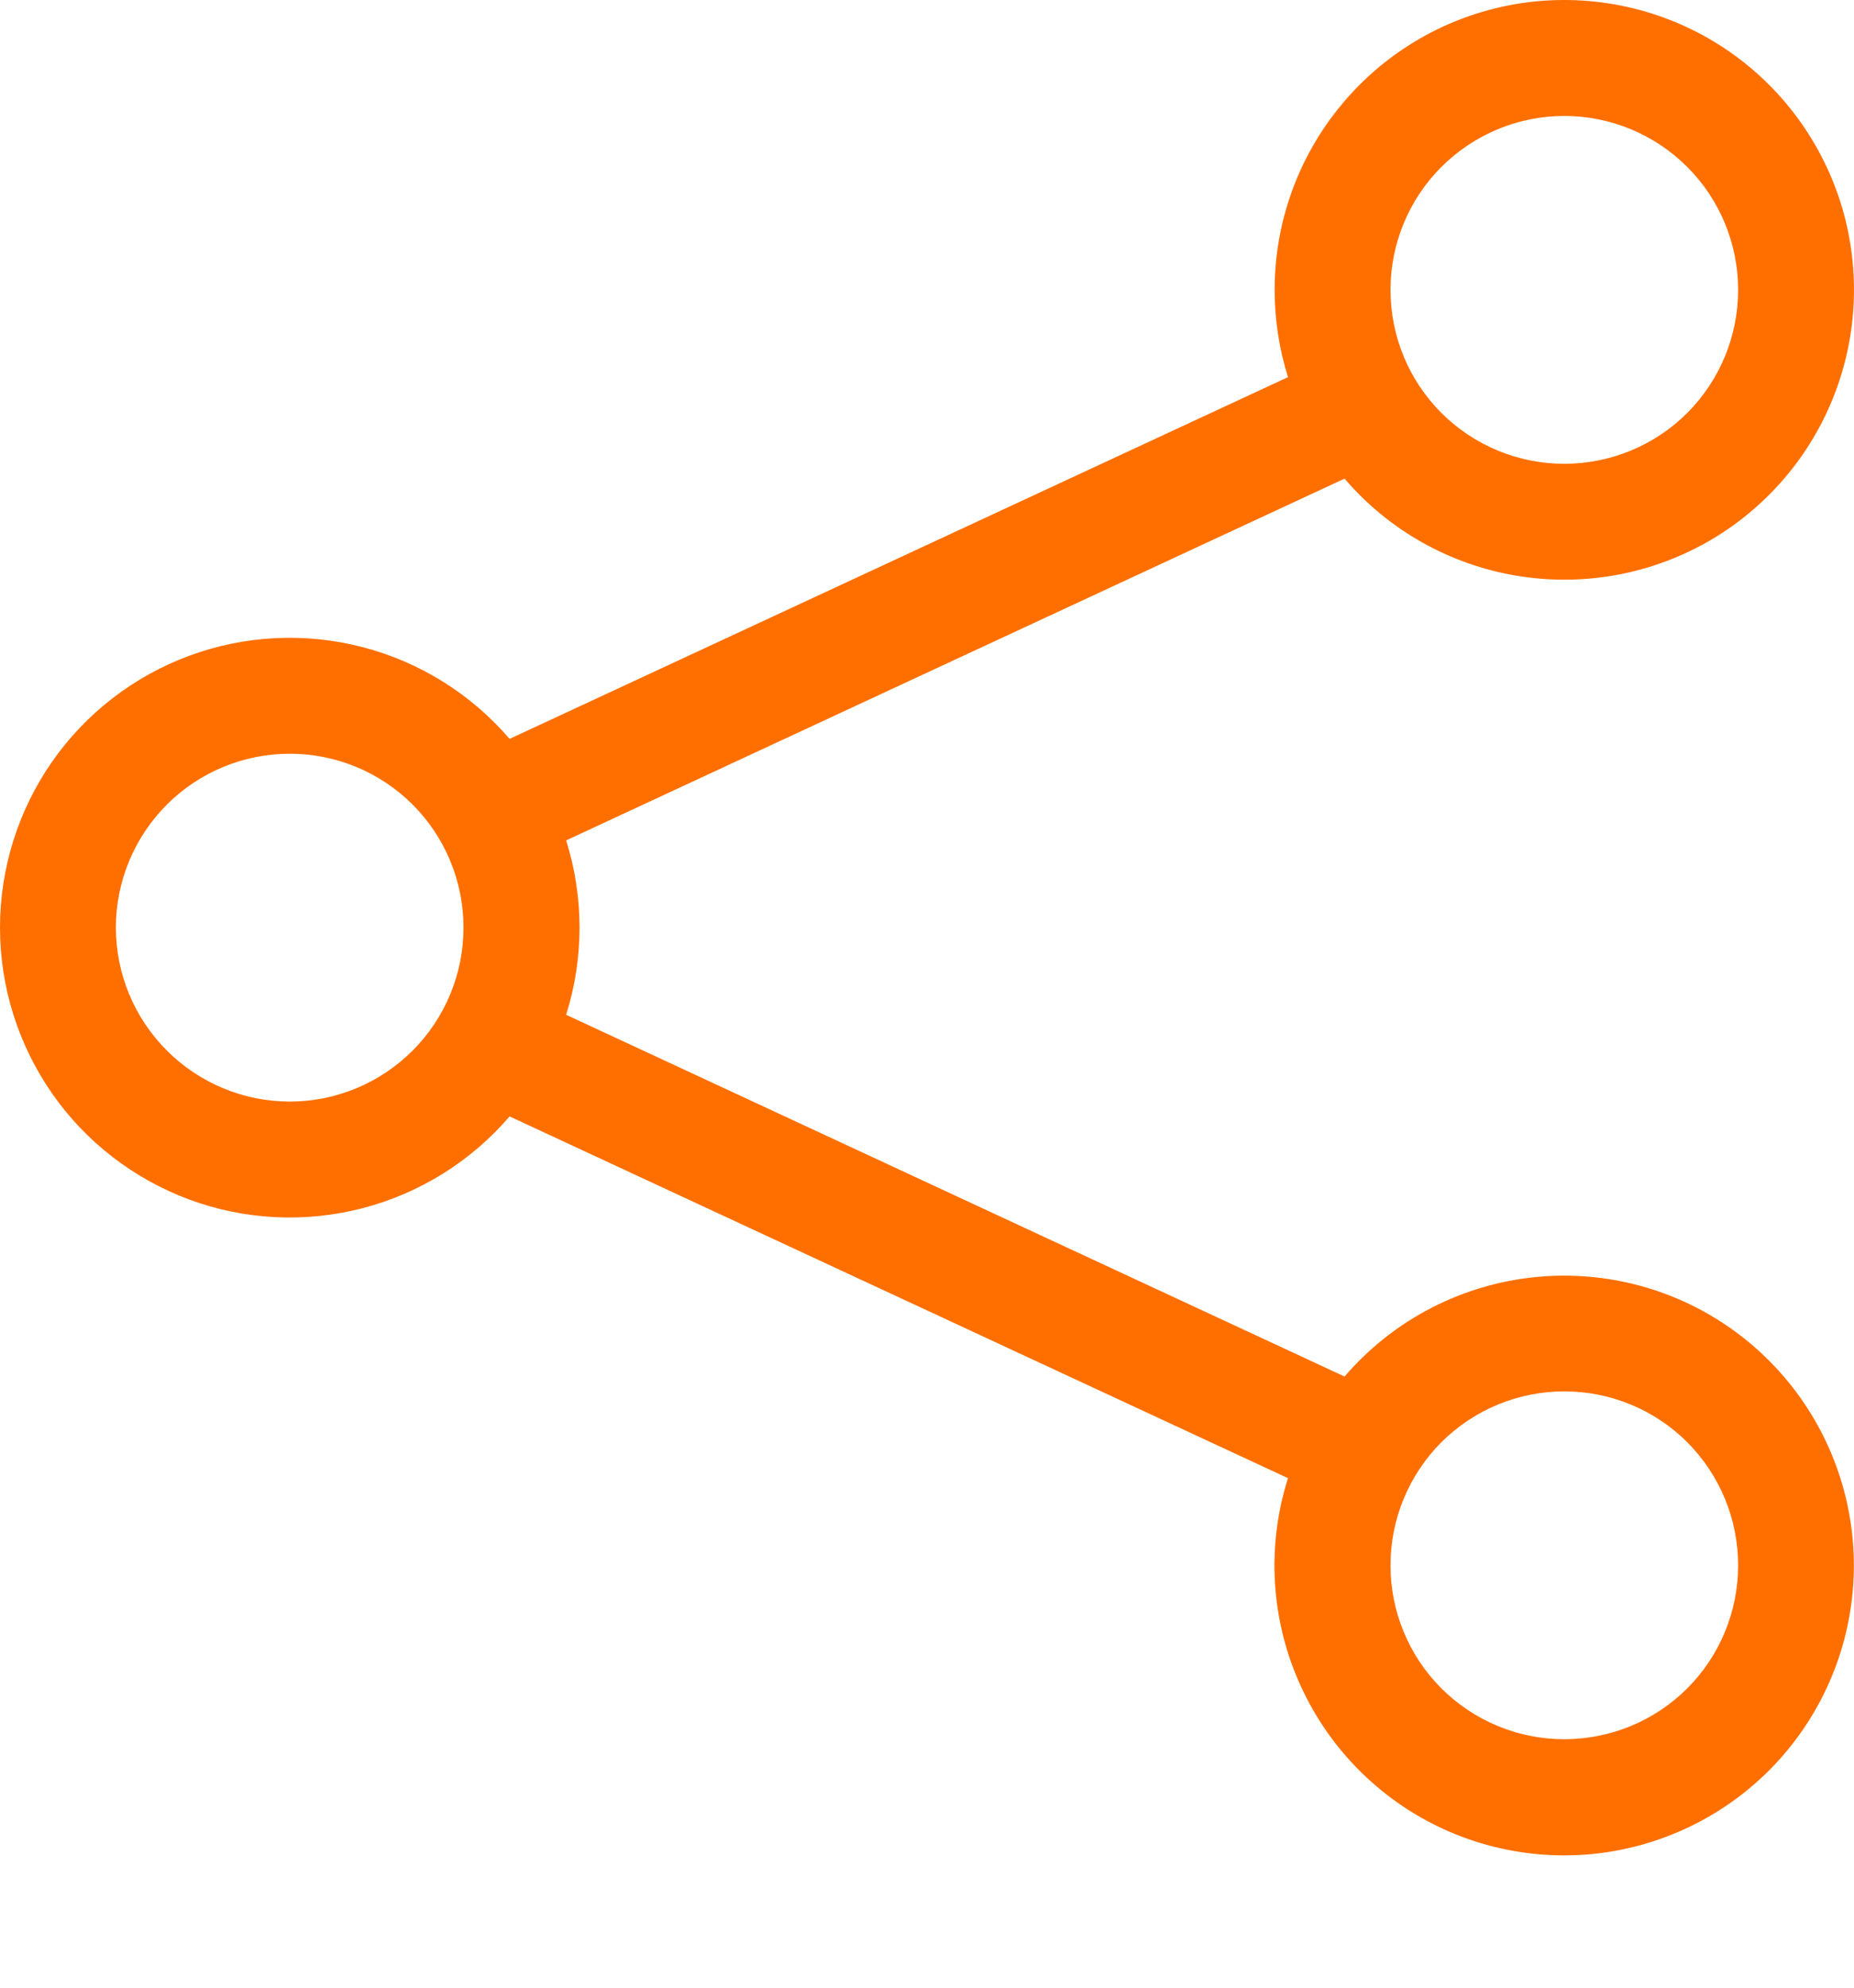 <svg width="14" height="15" viewBox="0 0 14 15" fill="none" xmlns="http://www.w3.org/2000/svg">
<path d="M11.812 0.875C11.464 0.875 11.131 1.014 10.884 1.26C10.638 1.506 10.5 1.84 10.5 2.188C10.5 2.536 10.638 2.87 10.884 3.116C11.131 3.362 11.464 3.5 11.812 3.5C12.161 3.5 12.495 3.362 12.741 3.116C12.987 2.87 13.125 2.536 13.125 2.188C13.125 1.84 12.987 1.506 12.741 1.26C12.495 1.014 12.161 0.875 11.812 0.875ZM9.625 2.188C9.625 1.675 9.805 1.178 10.135 0.784C10.464 0.39 10.921 0.125 11.427 0.034C11.932 -0.056 12.453 0.034 12.898 0.288C13.344 0.543 13.685 0.946 13.864 1.428C14.042 1.909 14.045 2.438 13.873 2.921C13.701 3.405 13.364 3.812 12.922 4.073C12.48 4.333 11.96 4.429 11.454 4.345C10.948 4.261 10.487 4.002 10.153 3.612L4.275 6.342C4.41 6.77 4.41 7.23 4.275 7.658L10.153 10.388C10.506 9.977 10.999 9.712 11.537 9.644C12.075 9.576 12.619 9.71 13.063 10.02C13.508 10.331 13.821 10.795 13.943 11.323C14.065 11.851 13.986 12.405 13.722 12.879C13.459 13.352 13.028 13.711 12.515 13.885C12.002 14.06 11.442 14.037 10.945 13.823C10.447 13.608 10.047 13.216 9.822 12.723C9.596 12.23 9.562 11.671 9.726 11.155L3.848 8.425C3.557 8.764 3.169 9.006 2.736 9.118C2.304 9.23 1.847 9.207 1.428 9.052C1.009 8.896 0.647 8.617 0.392 8.25C0.137 7.883 0 7.447 0 7C0 6.553 0.137 6.117 0.392 5.75C0.647 5.384 1.009 5.104 1.428 4.949C1.847 4.794 2.304 4.771 2.736 4.883C3.169 4.995 3.557 5.237 3.848 5.576L9.726 2.846C9.659 2.633 9.625 2.411 9.625 2.188ZM2.188 5.688C1.84 5.688 1.506 5.826 1.26 6.072C1.014 6.318 0.875 6.652 0.875 7C0.875 7.348 1.014 7.682 1.26 7.928C1.506 8.174 1.84 8.313 2.188 8.313C2.536 8.313 2.87 8.174 3.116 7.928C3.362 7.682 3.5 7.348 3.5 7C3.5 6.652 3.362 6.318 3.116 6.072C2.87 5.826 2.536 5.688 2.188 5.688ZM11.812 10.5C11.464 10.5 11.131 10.638 10.884 10.884C10.638 11.131 10.5 11.464 10.5 11.813C10.5 12.161 10.638 12.495 10.884 12.741C11.131 12.987 11.464 13.125 11.812 13.125C12.161 13.125 12.495 12.987 12.741 12.741C12.987 12.495 13.125 12.161 13.125 11.813C13.125 11.464 12.987 11.131 12.741 10.884C12.495 10.638 12.161 10.5 11.812 10.5Z" fill="#FF6F00 "/>
</svg>
